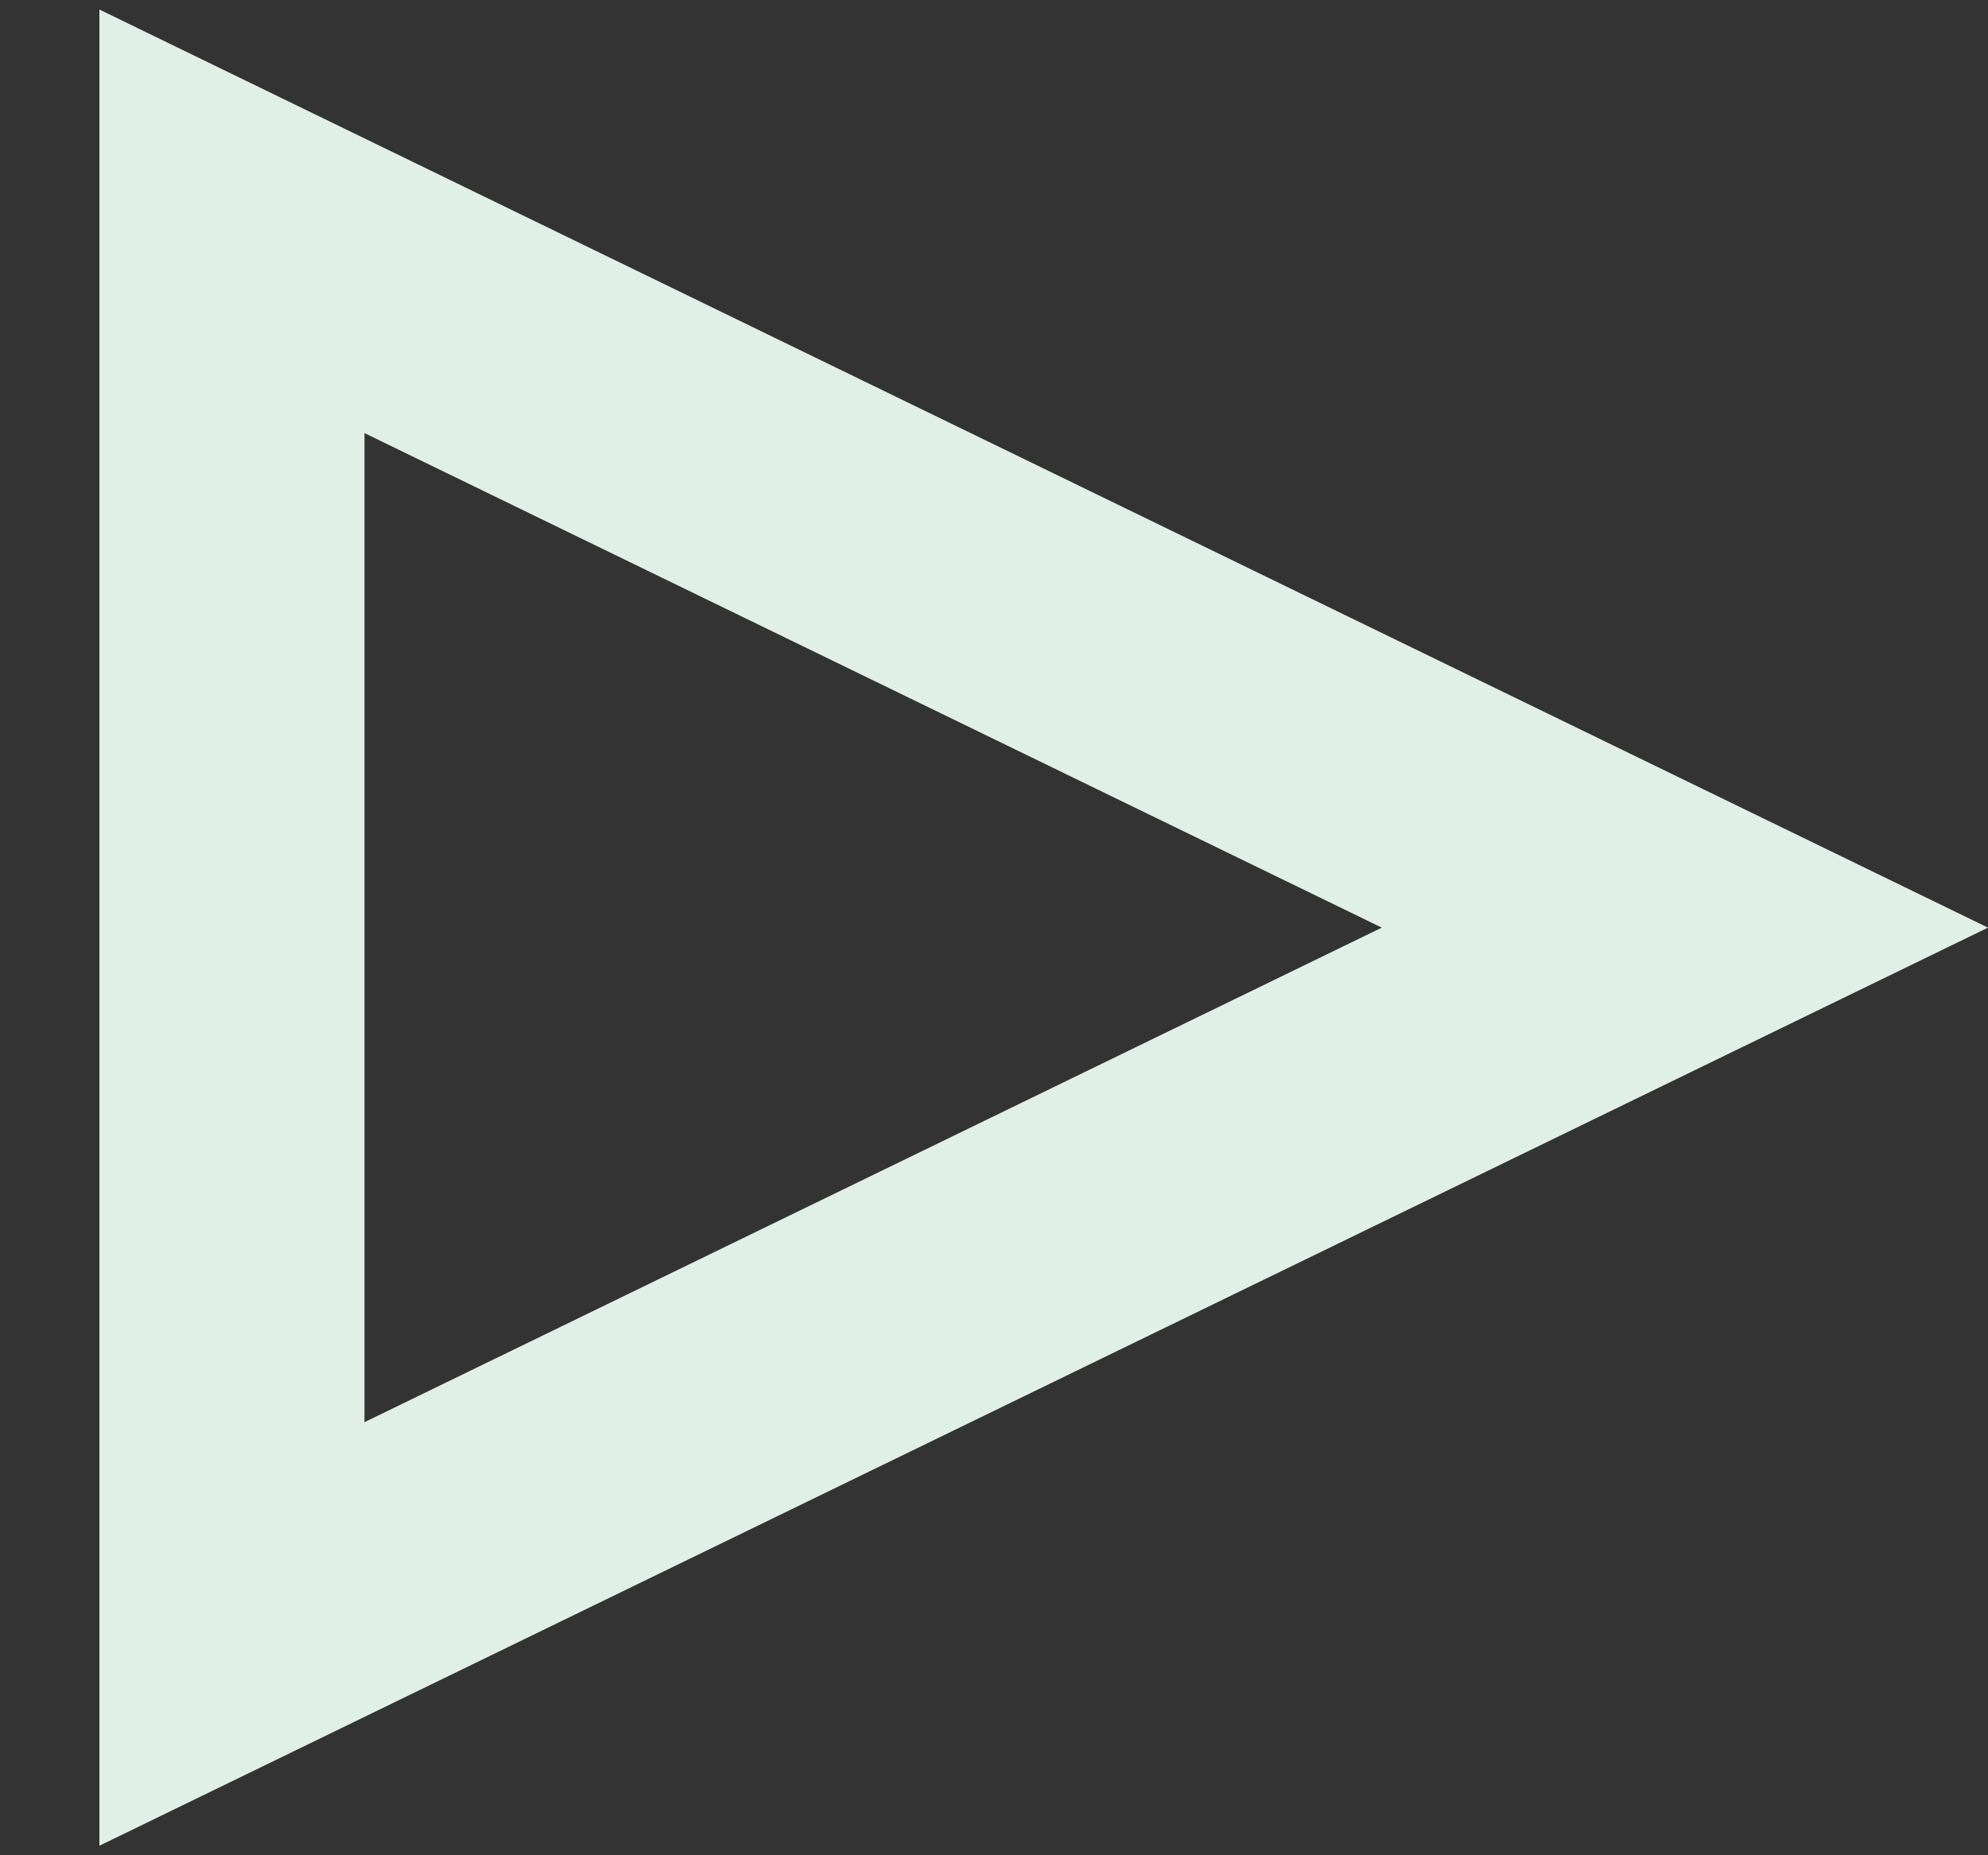 <svg width="15" height="14" viewBox="0 0 15 14" fill="none" xmlns="http://www.w3.org/2000/svg">
<rect x="0" y="0" width="15" height="14" fill="#333333" stroke="none"/>
<path id="Polygon 3" d="M1.75 1.67L12.713 7L1.75 12.33L1.75 1.67Z" stroke="#E1F0E6" stroke-width="2"/>
</svg>
